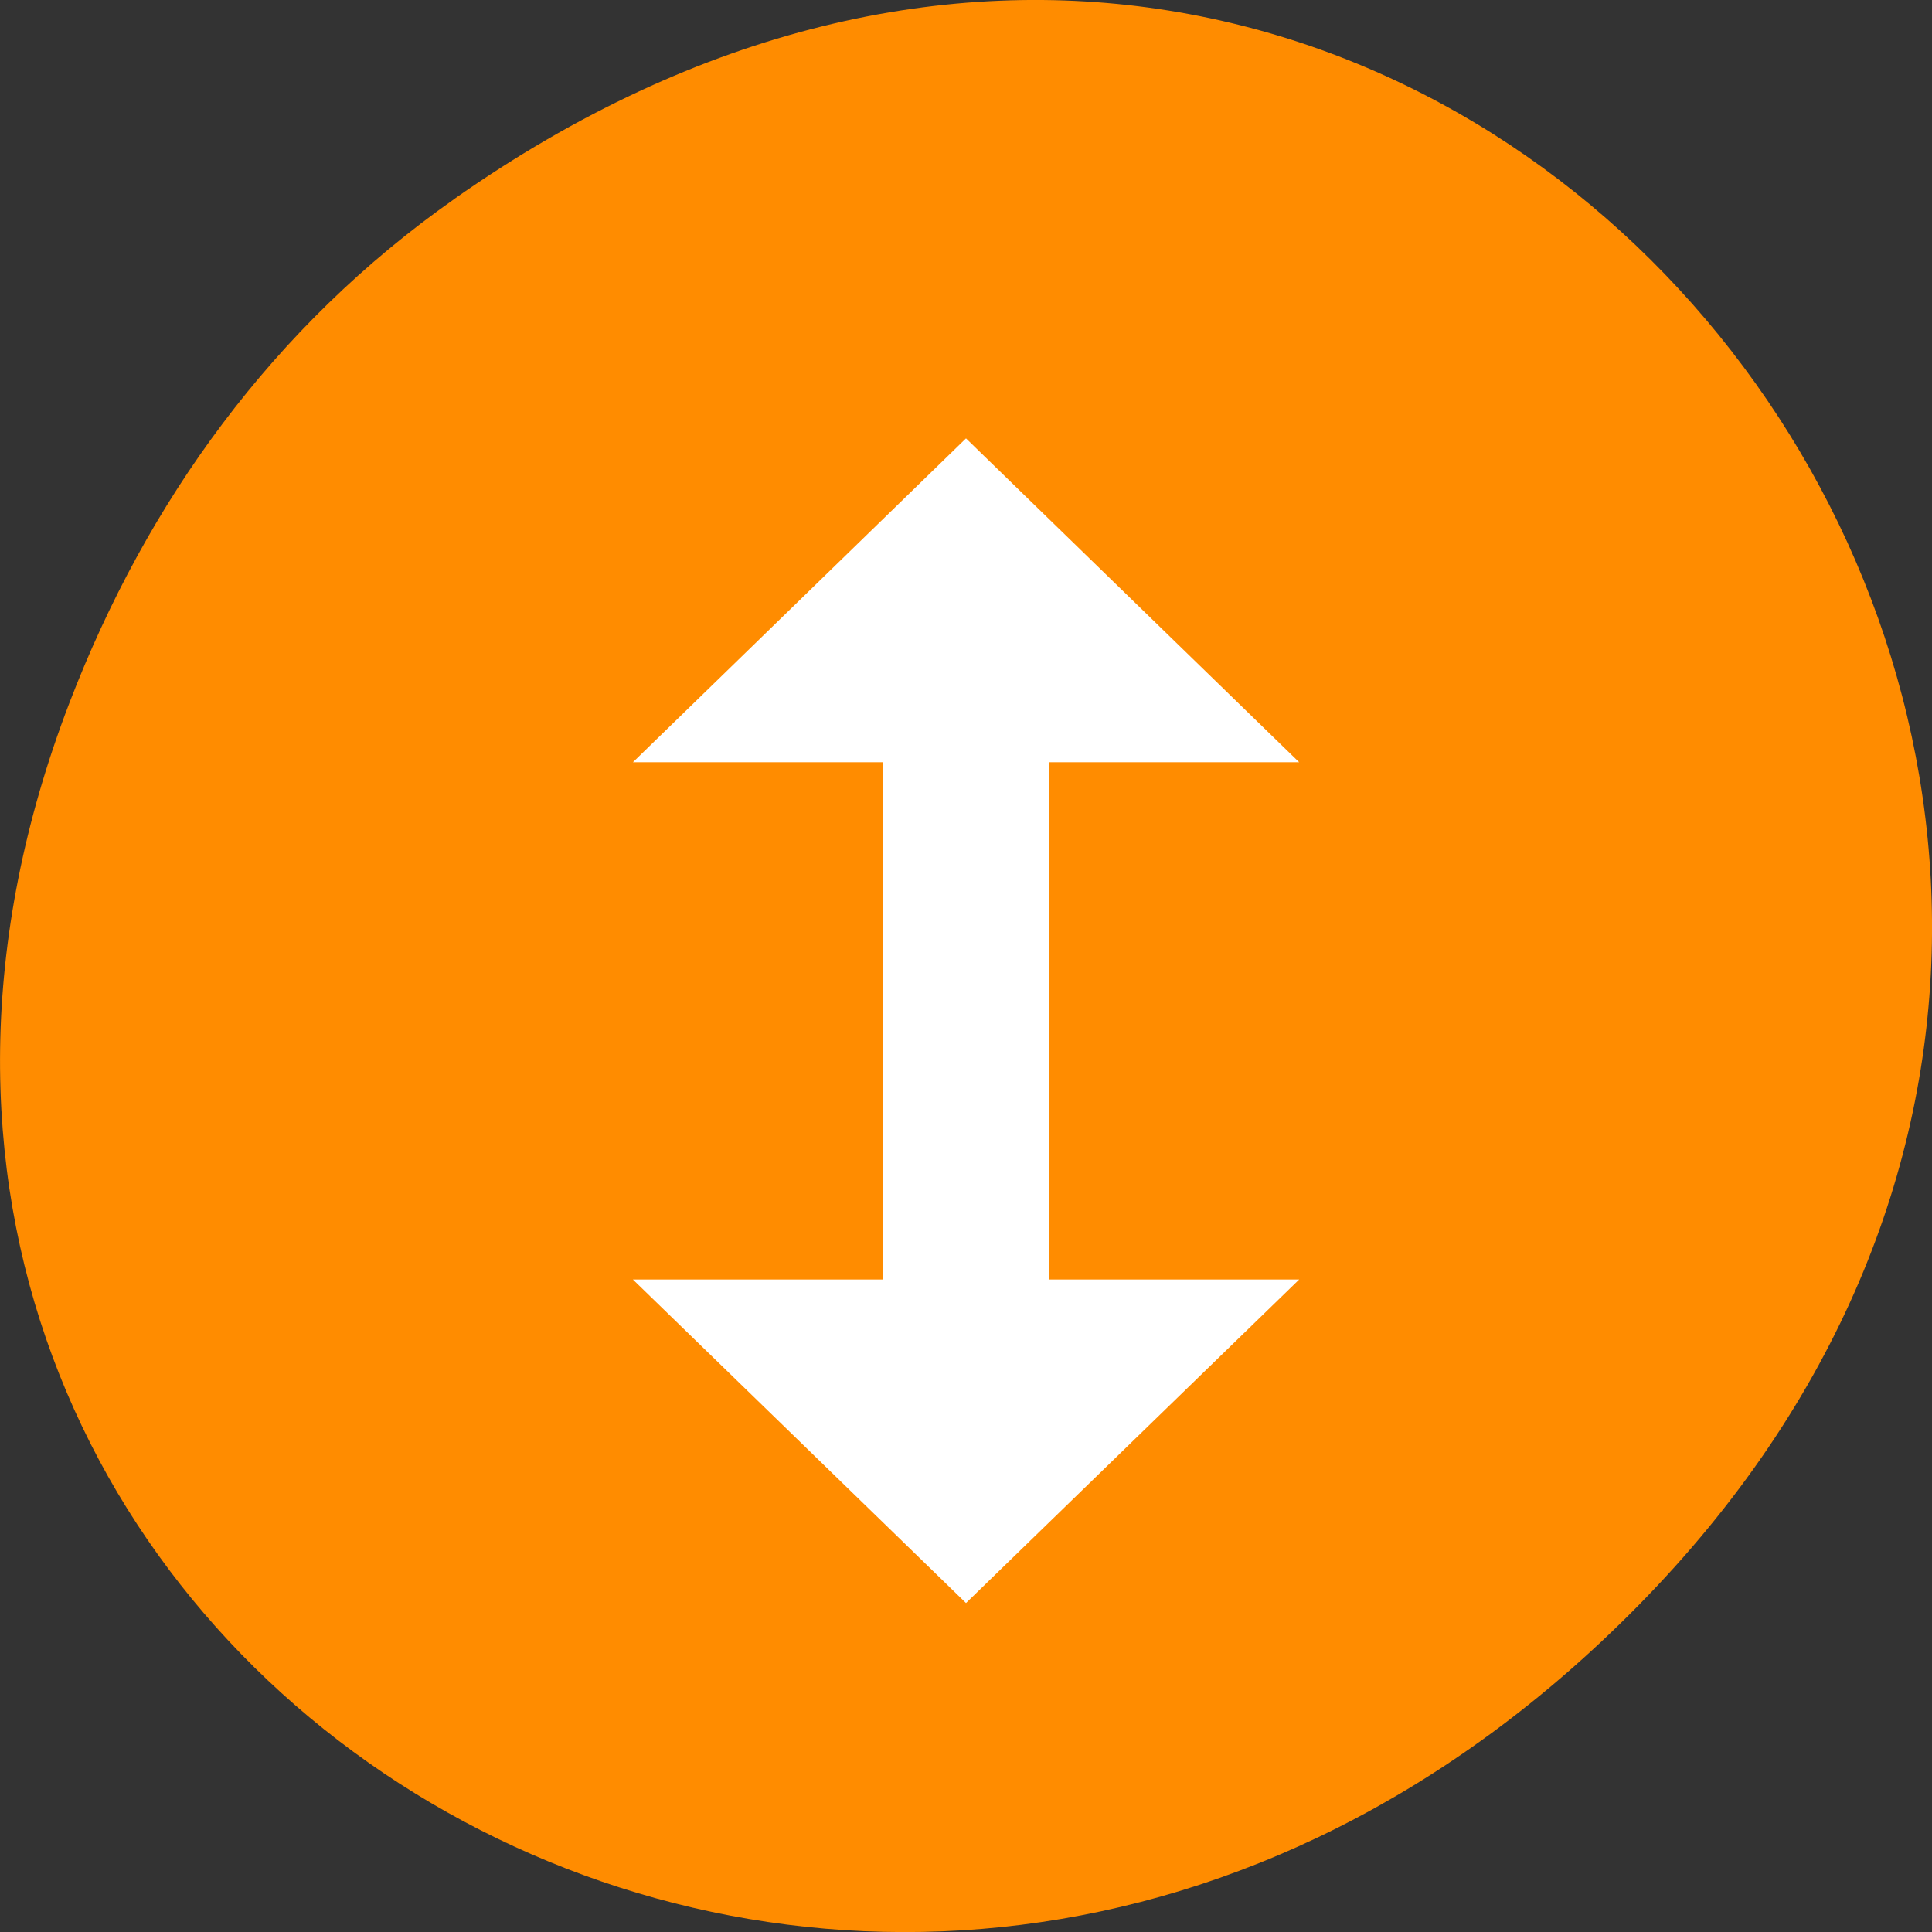 <svg xmlns="http://www.w3.org/2000/svg" viewBox="0 0 22 22"><rect x="0" y="0" width="22" height="22" fill="#333333" stroke="none"/><path d="m 5.172 2.266 c 11.25 -7.91 22.652 6.699 13.484 16.016 c -8.641 8.785 -22.059 0.645 -17.863 -10.285 c 0.875 -2.277 2.312 -4.277 4.379 -5.73" style="fill:#ff8c00"/><g style="fill:#fff"><path d="m 11 18.254 l -3.793 -3.684 h 2.848 v -2.945 h 1.895 v 2.945 h 2.844"/><path d="m 11 4.992 l -3.793 3.688 h 2.848 v 2.945 h 1.895 v -2.945 h 2.844"/></g></svg>